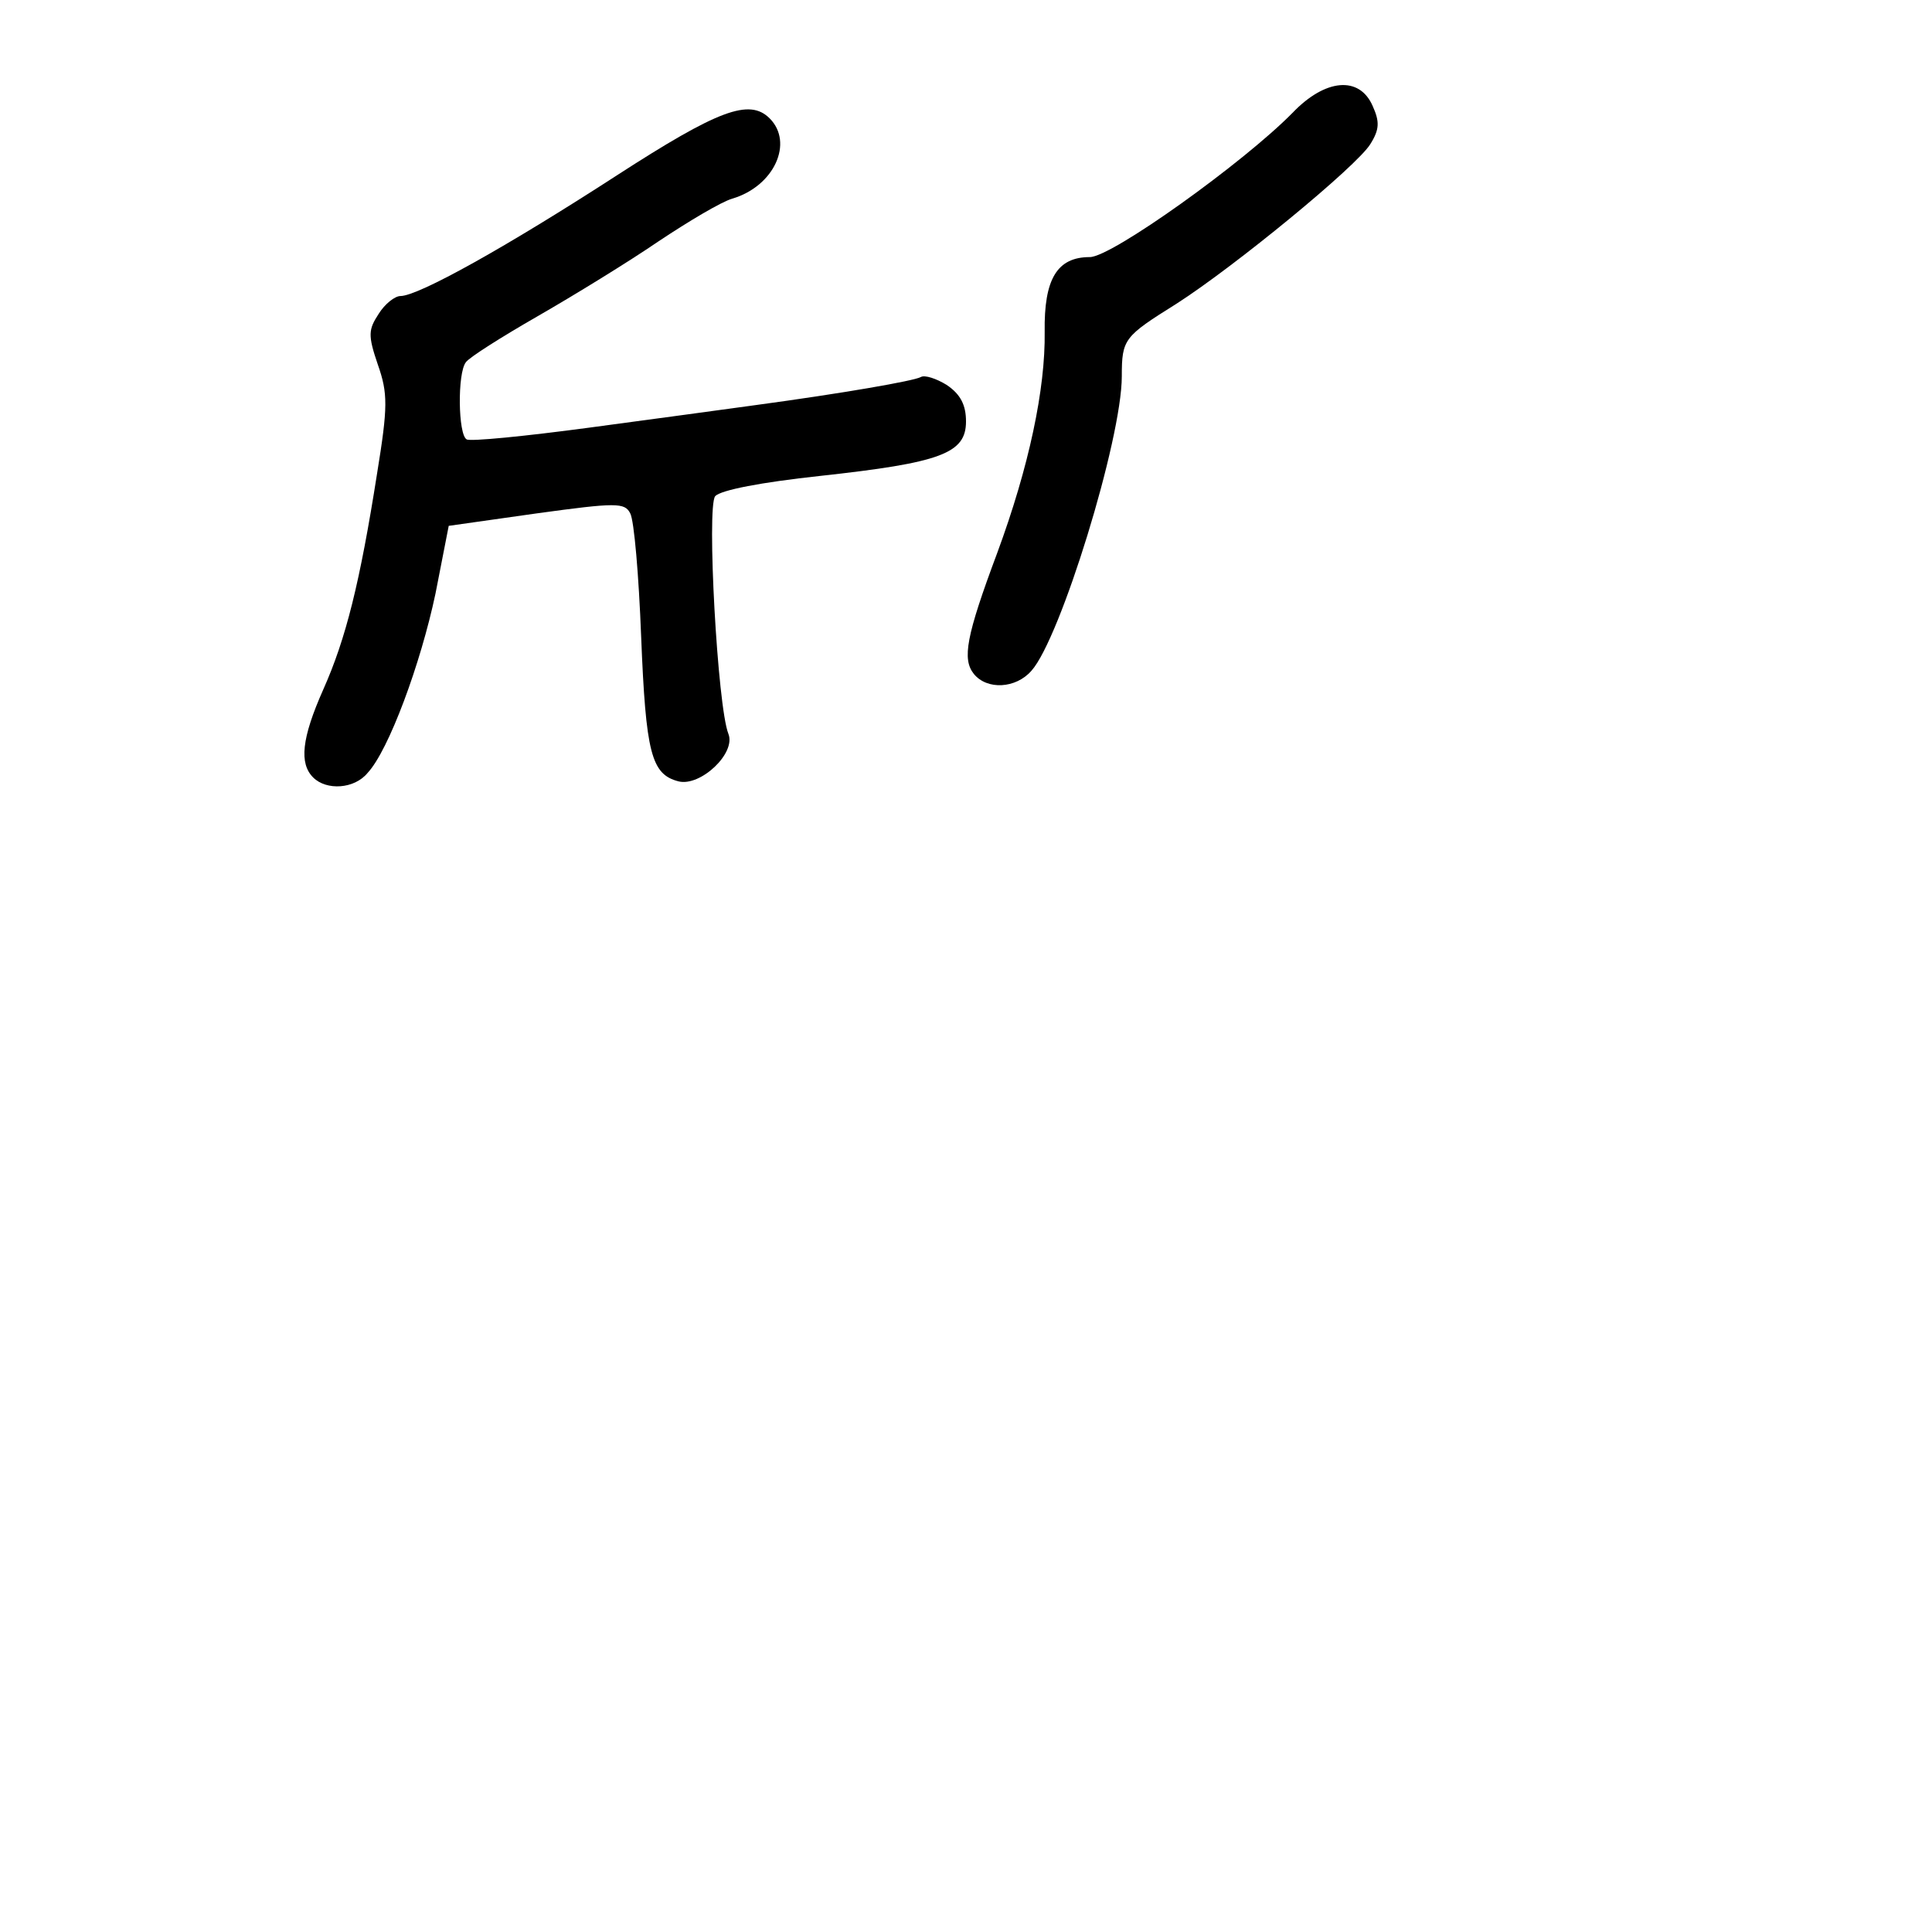 <?xml version="1.0" standalone="no"?>
<!DOCTYPE svg PUBLIC "-//W3C//DTD SVG 20010904//EN"
 "http://www.w3.org/TR/2001/REC-SVG-20010904/DTD/svg10.dtd">
<svg version="1.0" xmlns="http://www.w3.org/2000/svg"
 width="248pt" height="248pt" viewBox="0 0 248 248"
 preserveAspectRatio="xMidYMid meet">
<g transform="translate(0,248) scale(0.1,-0.1)"
fill="#000000" stroke="none">
<path d="M1659 2335 c-63 -64 -232 -185 -260 -185 -42 0 -59 -28 -58 -96 1
-73 -20 -173 -61 -284 -40 -107 -45 -136 -30 -155 17 -21 54 -19 74 4 37 41
116 297 116 378 0 48 3 51 70 93 75 48 232 177 249 205 12 19 12 29 3 49 -17
39 -61 35 -103 -9z"/>
<path d="M792 2255 c-142 -92 -255 -155 -278 -155 -7 0 -20 -10 -28 -23 -13
-20 -14 -27 -1 -65 13 -37 13 -54 -1 -140 -22 -140 -40 -212 -69 -277 -28 -63
-31 -95 -13 -113 17 -17 53 -15 70 6 27 29 68 140 87 230 l17 87 113 16 c102
14 113 14 120 0 5 -9 11 -80 14 -158 6 -150 13 -177 48 -186 28 -7 74 36 64
61 -14 35 -28 291 -17 305 7 8 60 18 134 26 156 17 188 29 188 70 0 21 -7 35
-25 47 -13 8 -28 13 -33 10 -9 -5 -101 -21 -212 -36 -36 -5 -132 -18 -214 -29
-82 -11 -153 -18 -157 -15 -11 6 -12 85 -1 99 4 6 45 32 92 59 47 27 117 70
155 96 39 26 81 51 95 55 54 16 79 72 48 103 -26 26 -66 11 -196 -73z"/>
</g>
</svg>
